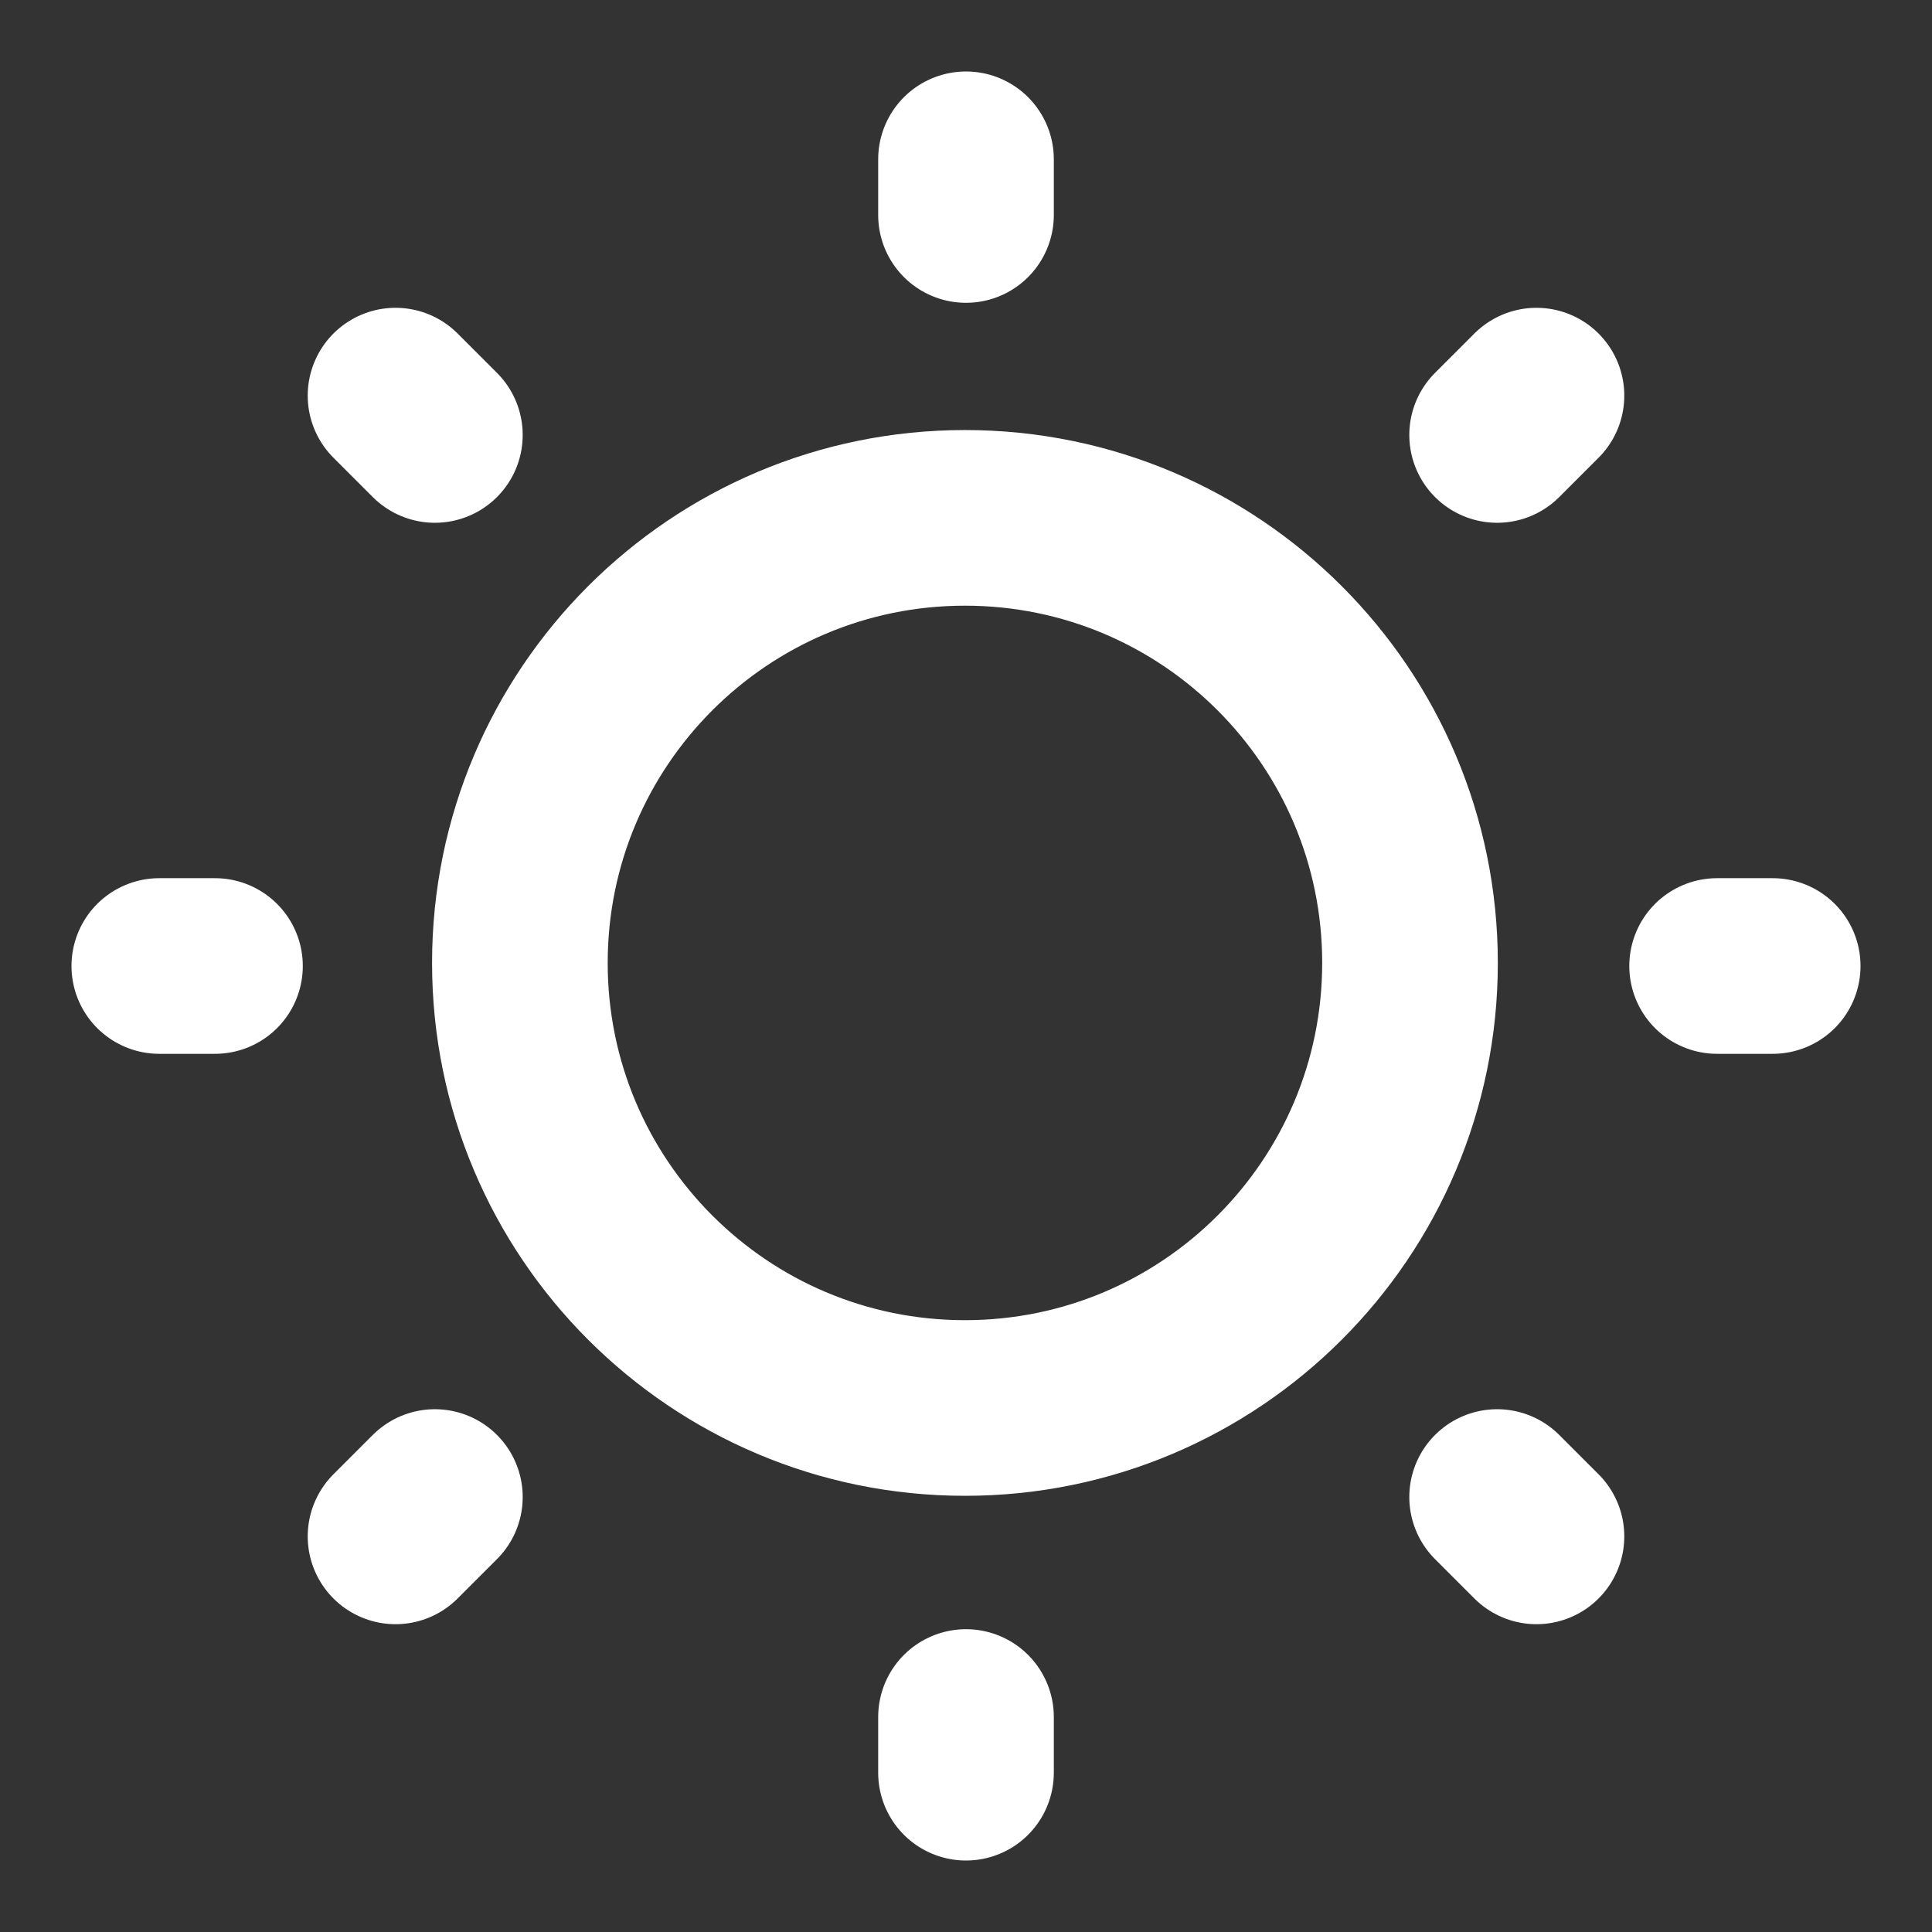 <svg width="22" height="22" viewBox="0 0 22 22" fill="none" xmlns="http://www.w3.org/2000/svg">
<rect x="0" y="0" width="22" height="22" fill="#333333" stroke="none"/>
<path d="M11 2.448V1.814M11 20.186V19.552M19.553 11H20.186M1.814 11H2.448M17.048 4.953L17.496 4.505M4.504 17.495L4.952 17.047M17.048 17.047L17.496 17.495M4.504 4.505L4.952 4.953M16.056 10.965C16.056 13.764 13.787 16.033 10.988 16.033C8.189 16.033 5.92 13.764 5.92 10.965C5.92 8.166 8.189 5.897 10.988 5.897C13.787 5.897 16.056 8.166 16.056 10.965Z" stroke="white" stroke-width="2" stroke-linecap="round"/>
</svg>
